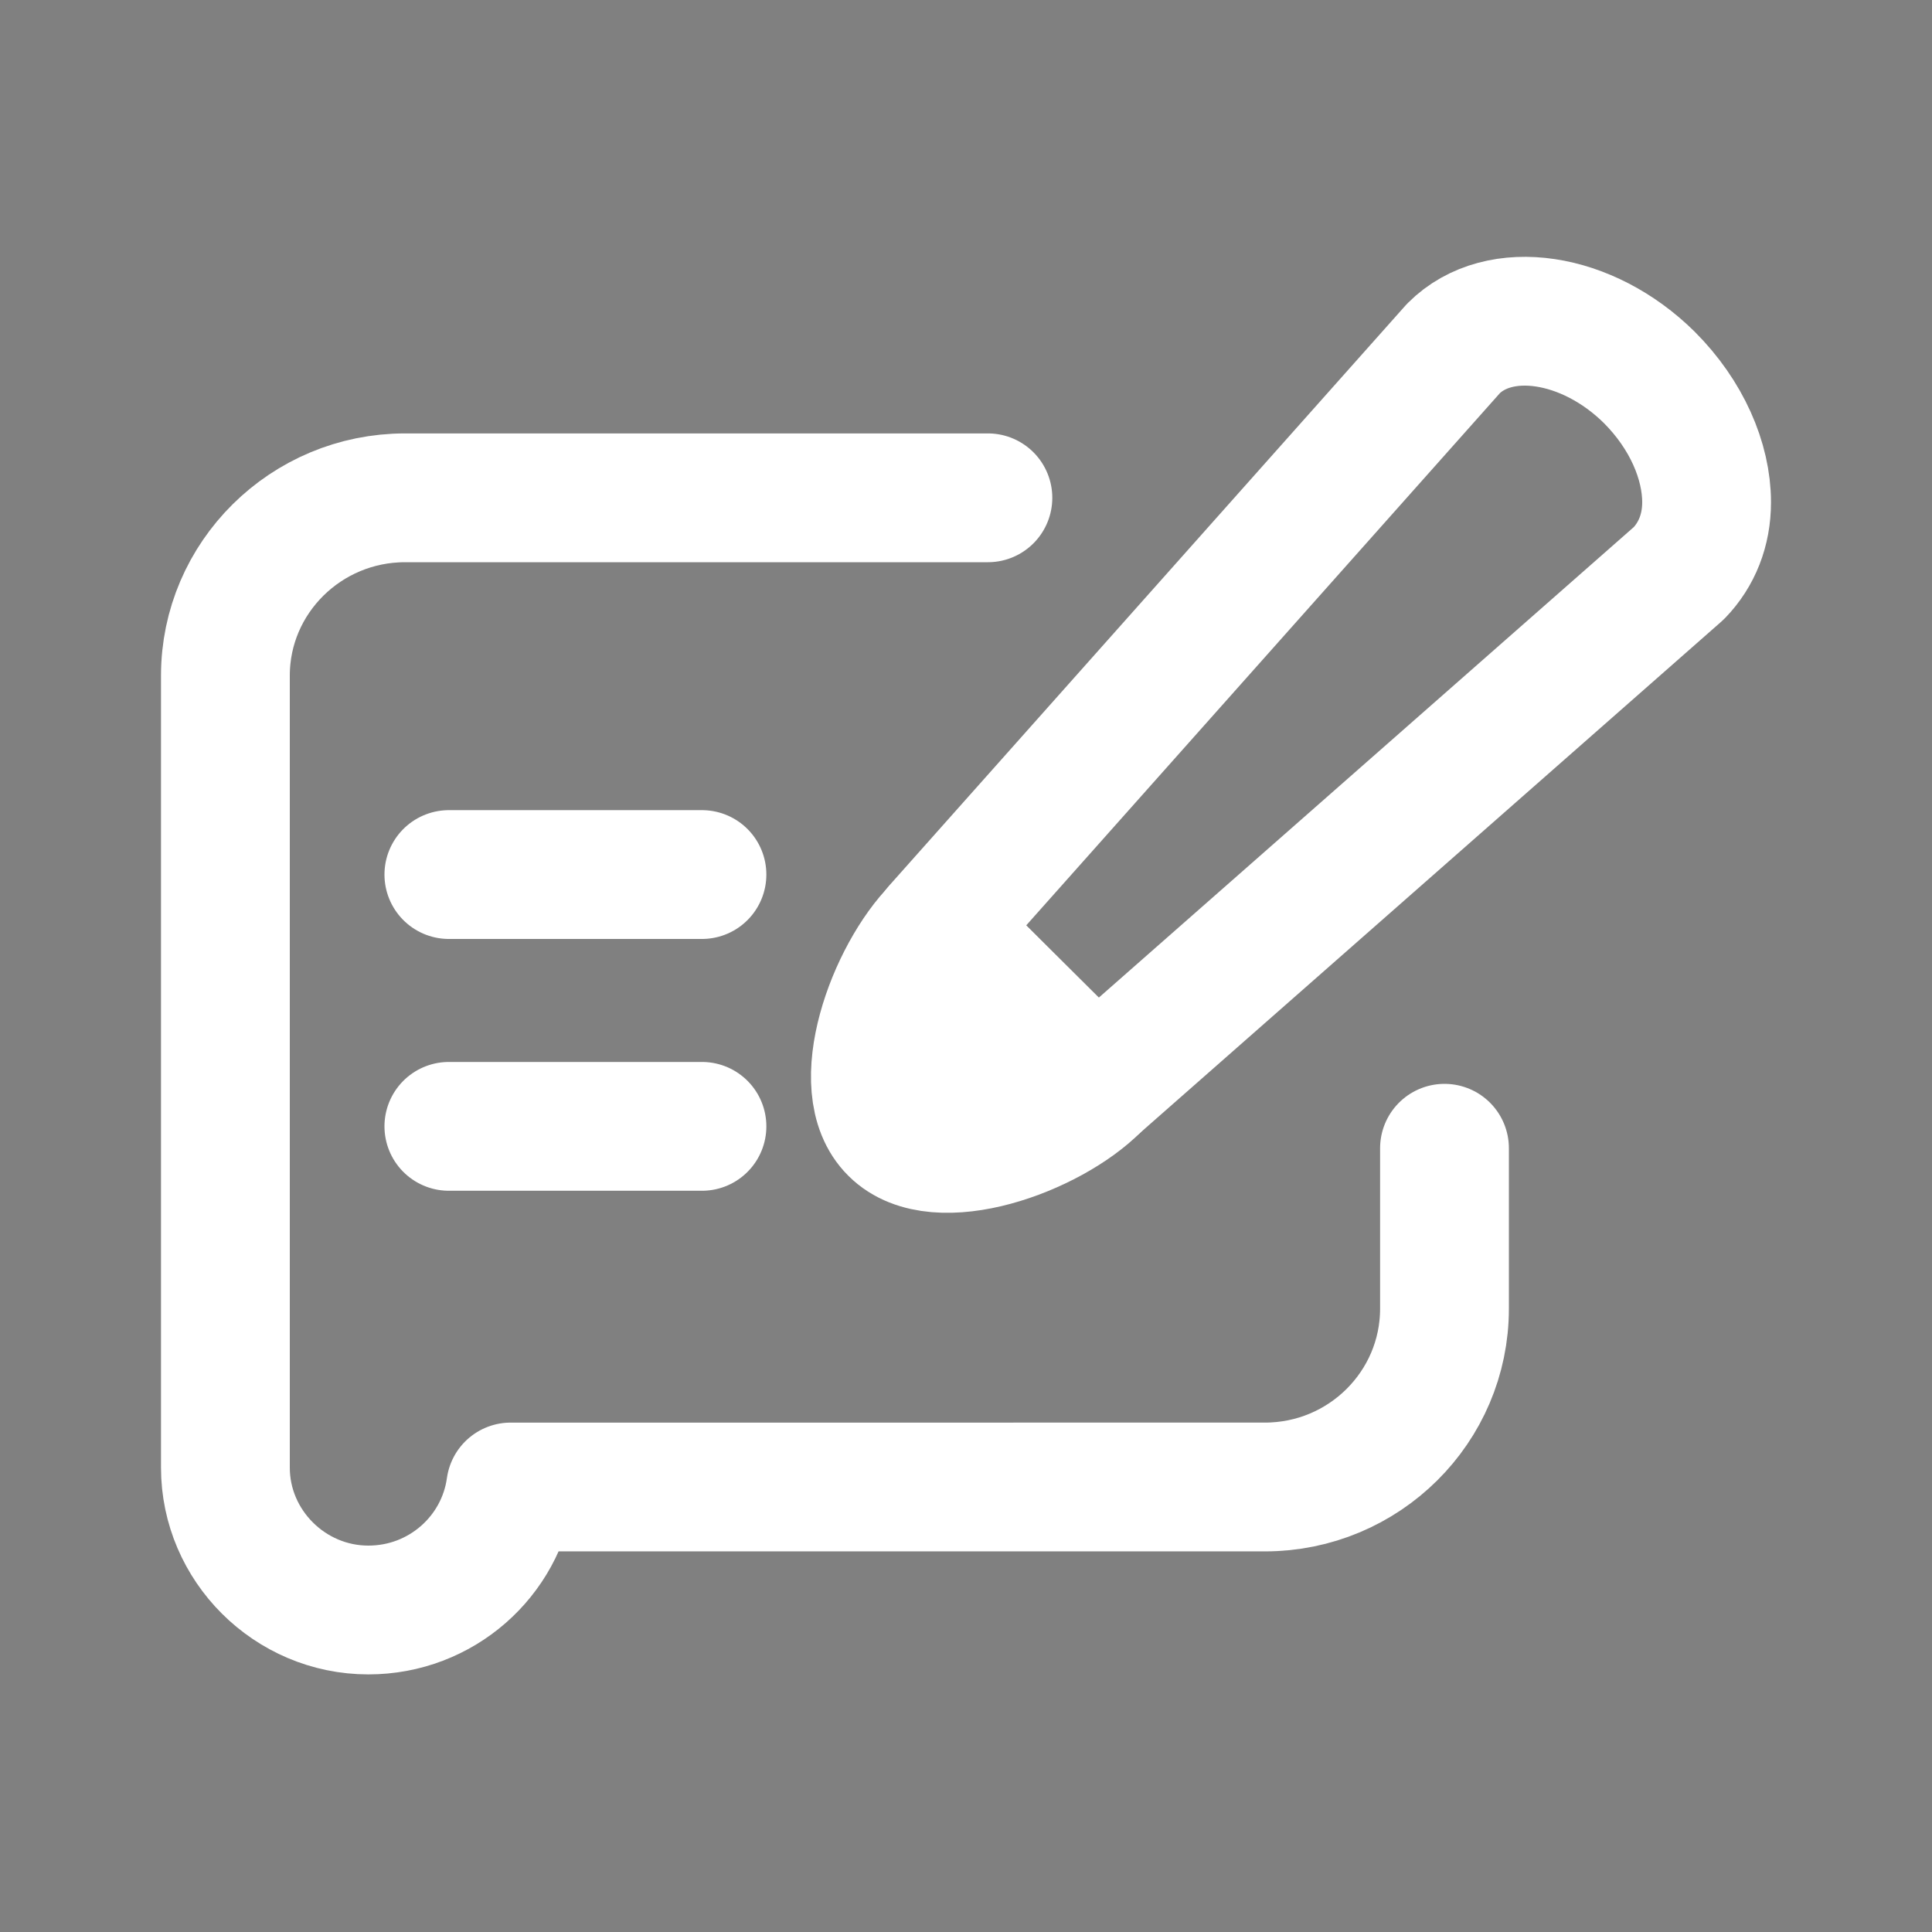 <?xml version="1.0" encoding="utf-8"?>
<!-- Generator: Adobe Illustrator 23.1.0, SVG Export Plug-In . SVG Version: 6.00 Build 0)  -->
<svg version="1.1" id="Layer_1" xmlns="http://www.w3.org/2000/svg" xmlns:xlink="http://www.w3.org/1999/xlink" x="0px" y="0px"
	 viewBox="0 0 30 30" style="enable-background:new 0 0 30 30;" xml:space="preserve">
<rect x="0" y="0" width="30" height="30" fill="#808080" stroke="none"/>
<style type="text/css">
	.st0{fill:#FFFFFF;stroke:#FFFFFF;stroke-width:2;stroke-linecap:round;stroke-linejoin:round;stroke-miterlimit:10;}
	.st1{fill:none;stroke:#FFFFFF;stroke-width:2;stroke-linecap:round;stroke-linejoin:round;stroke-miterlimit:10;}
	.st2{fill:#0E509E;}
	.st3{fill:none;stroke:#0E509E;stroke-width:2;stroke-linecap:round;stroke-linejoin:round;stroke-miterlimit:10;}
</style>
<g>
	<path class="st0" d="M17.02,16.86c-0.71,0.72-2.47,1.36-3.14,0.69c-0.68-0.67-0.03-2.42,0.68-3.13L17.02,16.86z"/>
	<path class="st1" d="M26.5,7.8c0,0.43-0.15,0.81-0.43,1.1l-9.05,7.96l-2.46-2.45l8.01-9c0.71-0.71,2.08-0.5,3.04,0.45
		C26.19,6.44,26.5,7.16,26.5,7.8z"/>
	<line class="st1" x1="6.97" y1="13.58" x2="10.9" y2="13.58"/>
	<line class="st1" x1="6.97" y1="17.49" x2="10.9" y2="17.49"/>
	<path class="st1" d="M22.43,17.83v2.49c0,1.53-1.25,2.77-2.79,2.77H7.93C7.78,24.17,6.85,25,5.72,25C4.5,25,3.5,24,3.5,22.79v-2.46
		v-4v4v-4v-5.84c0-1.52,1.25-2.76,2.79-2.76h9.05"/>
</g>
<g>
	<path class="st2" d="M58.99,5H41.77c-2.96,0-5.39,2.48-5.39,5.5v9c0,3.03,2.43,5.5,5.39,5.5h17.22c2.96,0,5.39-2.48,5.39-5.5v-9
		C64.38,7.48,61.96,5,58.99,5z M47.61,19.11v-8.22L54.58,15L47.61,19.11z"/>
</g>
<g>
	<path class="st3" d="M111.73,15.48h-11.62c-2.31,0-4.19-1.89-4.19-4.19V-0.32c0-2.31,1.89-4.19,4.19-4.19h11.62
		c2.31,0,4.19,1.89,4.19,4.19v11.62C115.92,13.6,114.03,15.48,111.73,15.48z"/>
	<ellipse class="st3" cx="105.92" cy="5.48" rx="4.8" ry="4.82"/>
	<ellipse class="st2" cx="111.74" cy="-0.36" rx="1.02" ry="1.02"/>
</g>
</svg>
